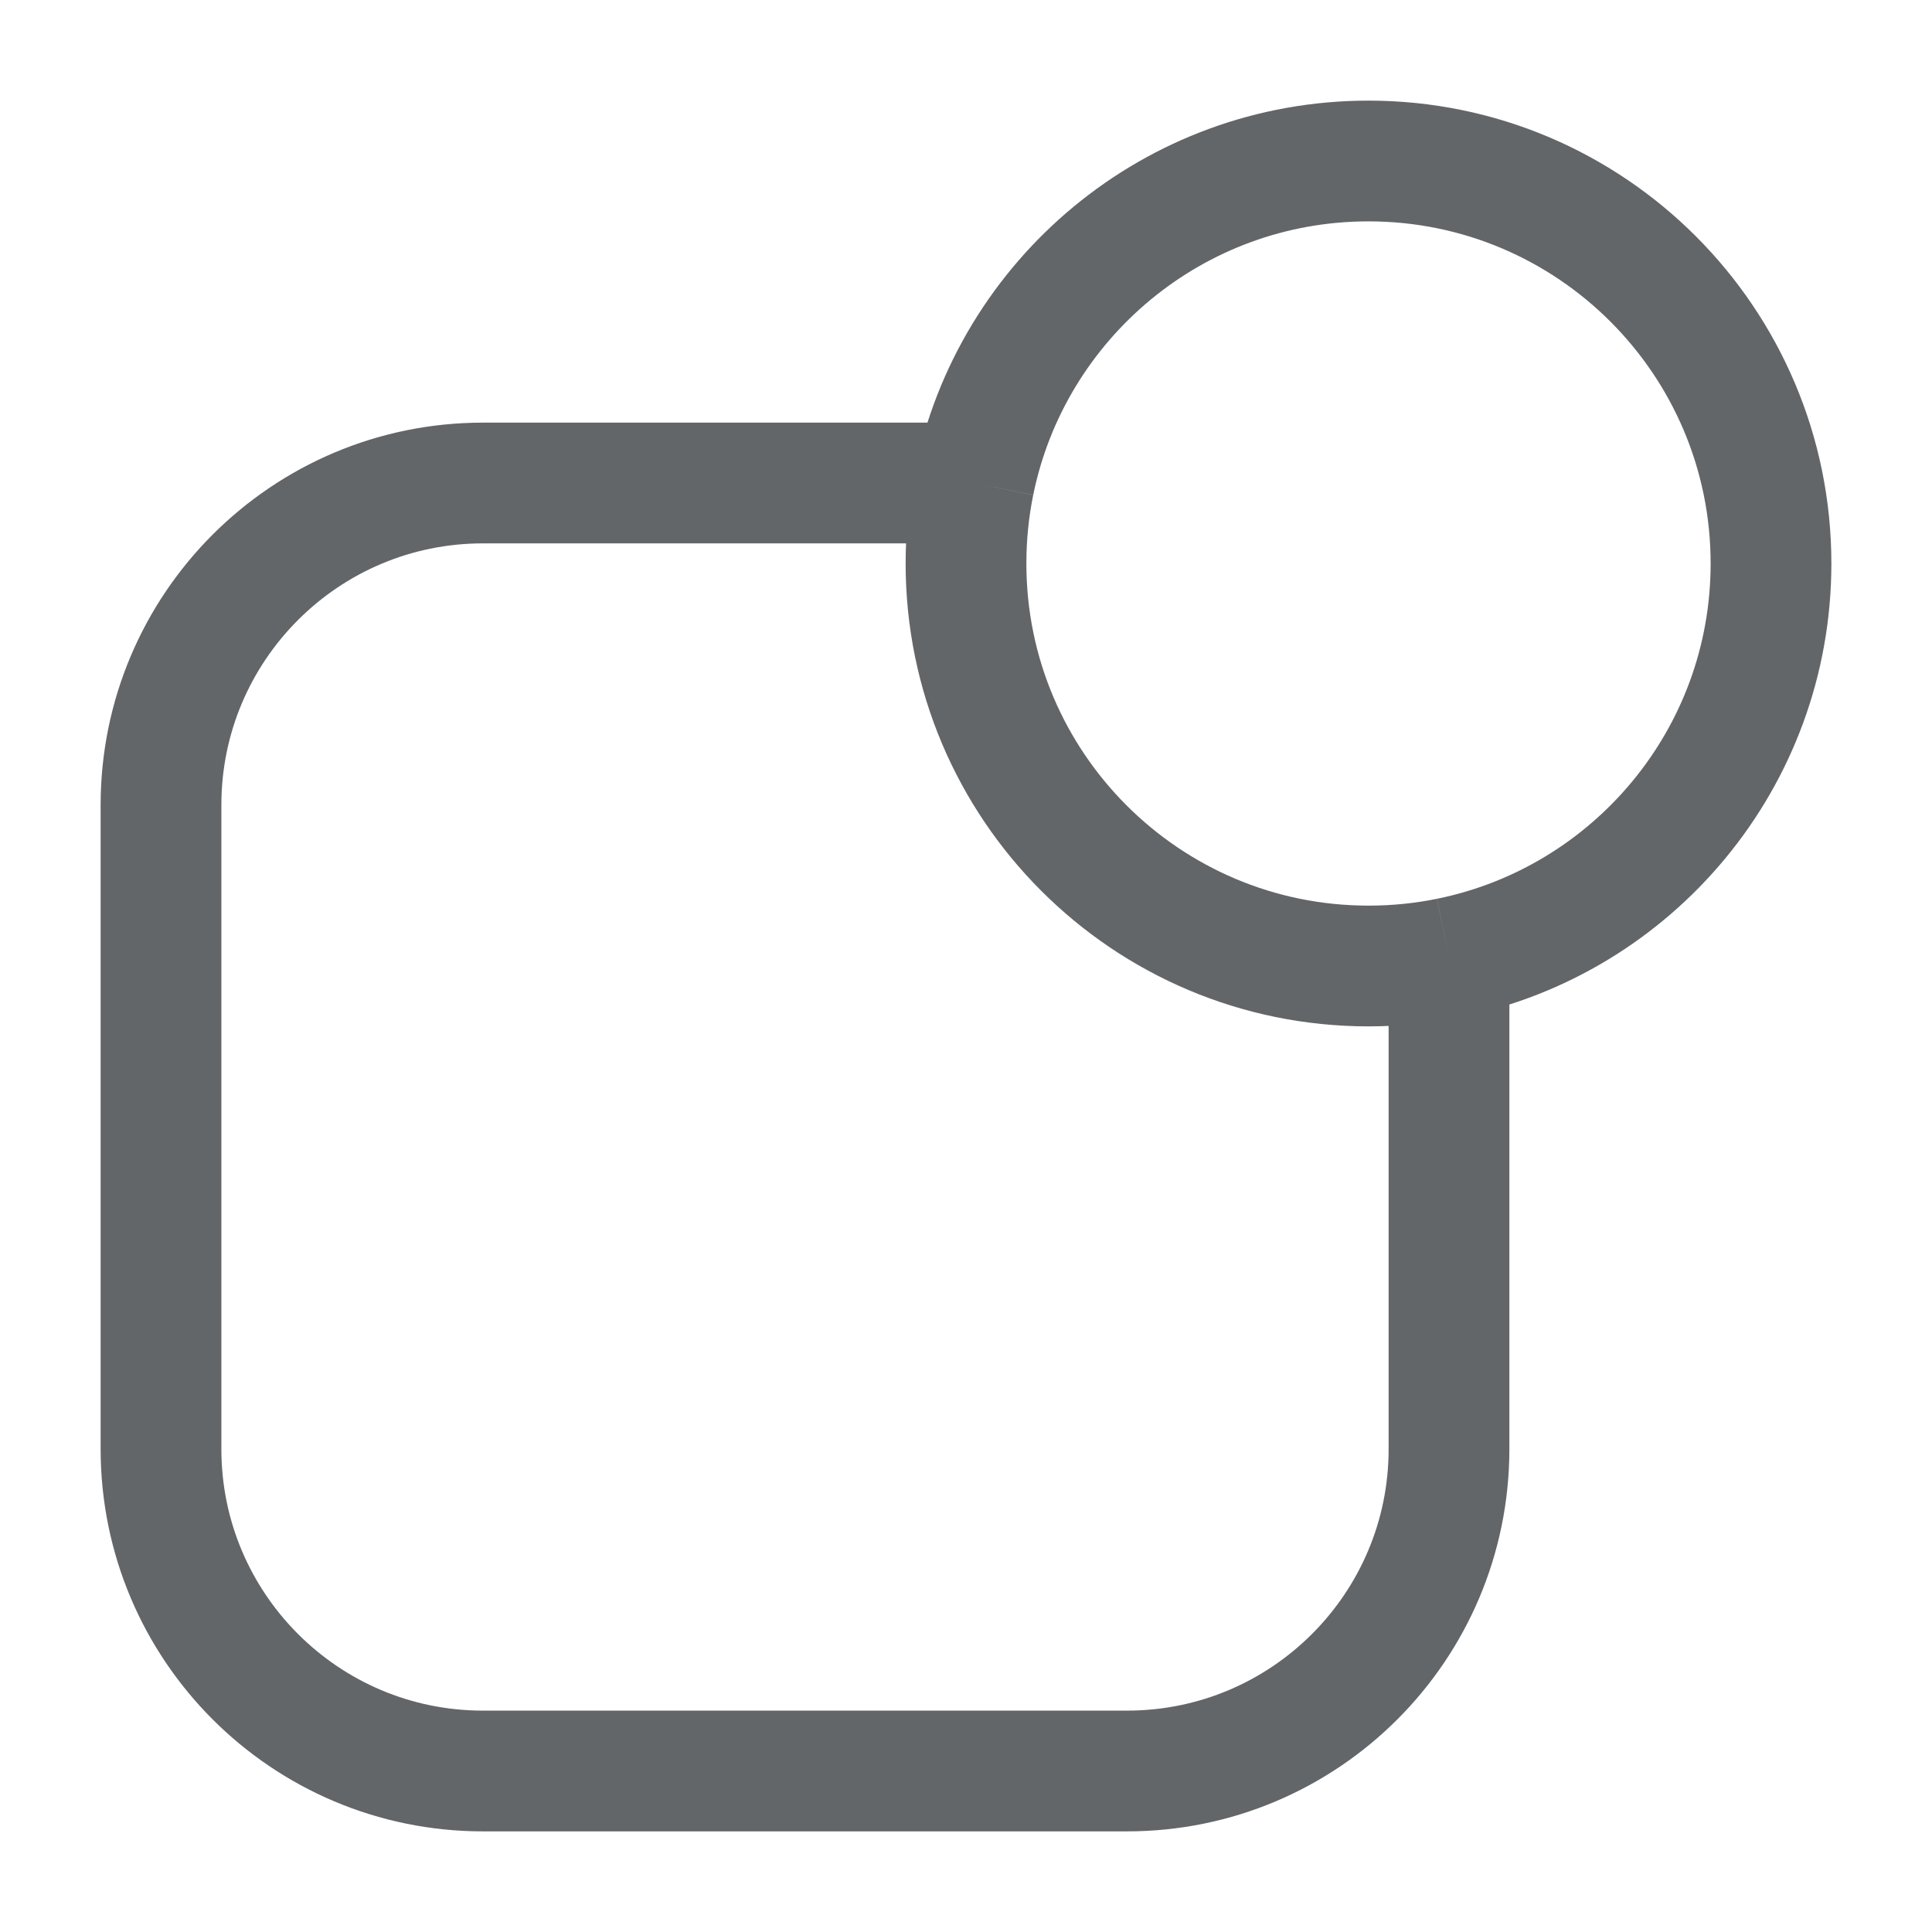 <svg width="24" height="24" viewBox="0 0 24 24" fill="none" xmlns="http://www.w3.org/2000/svg">
<g id="administracion-icon">
<path id="Vector" d="M18 11.9V18C18 20.209 16.209 22 14 22H6C3.791 22 2 20.209 2 18V10C2 7.791 3.791 6 6 6H12.1M18 11.9C20.282 11.437 22 9.419 22 7C22 4.239 19.761 2 17 2C14.581 2 12.563 3.718 12.1 6M18 11.9C17.677 11.966 17.343 12 17 12C14.239 12 12 9.761 12 7C12 6.658 12.034 6.323 12.1 6" stroke="#3C4043" stroke-opacity="0.8" stroke-width="1.5" stroke-linejoin="round"/>
</g>
</svg>
